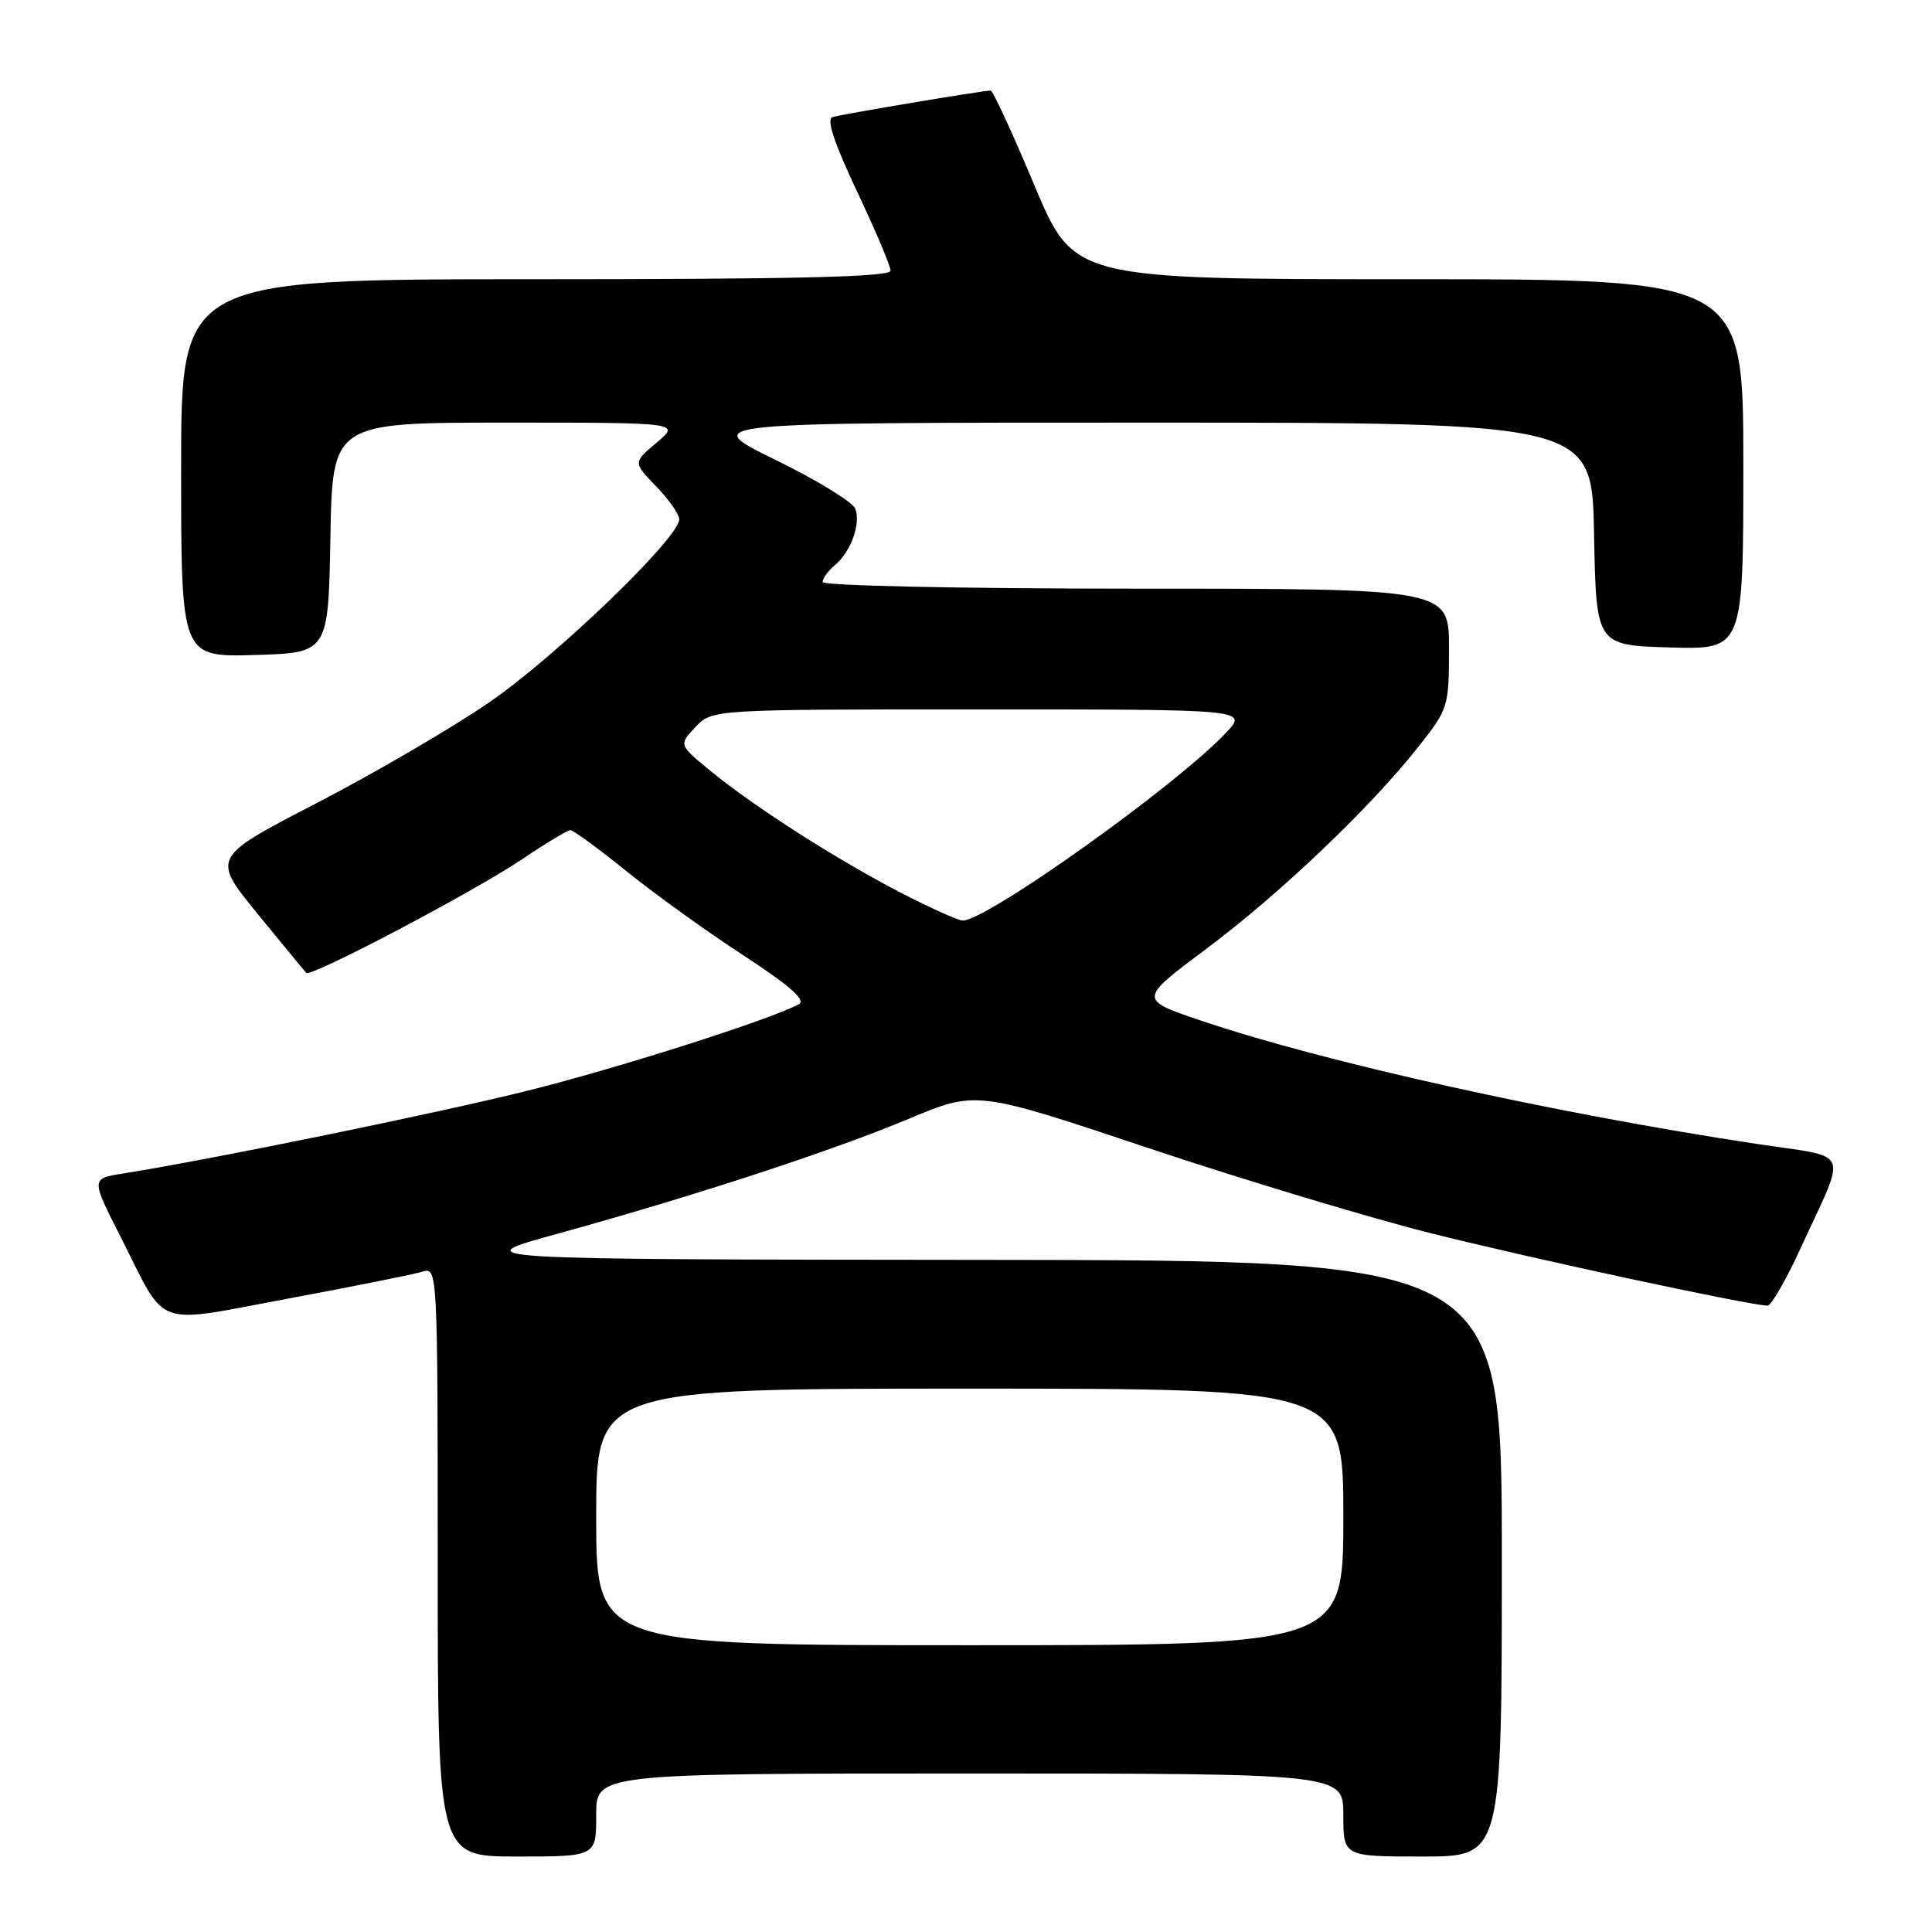 <?xml version="1.0" encoding="UTF-8" standalone="no"?>
<!DOCTYPE svg PUBLIC "-//W3C//DTD SVG 1.1//EN" "http://www.w3.org/Graphics/SVG/1.1/DTD/svg11.dtd" >
<svg xmlns="http://www.w3.org/2000/svg" xmlns:xlink="http://www.w3.org/1999/xlink" version="1.1" viewBox="0 0 256 256">
 <g >
 <path fill="currentColor"
d=" M 79.00 240.50 C 79.00 235.00 79.00 235.00 128.50 235.00 C 178.00 235.00 178.00 235.00 178.00 240.50 C 178.00 246.00 178.00 246.00 188.50 246.00 C 199.00 246.00 199.00 246.00 199.00 206.50 C 199.00 167.00 199.00 167.00 130.25 166.94 C 61.50 166.88 61.50 166.88 74.00 163.44 C 92.12 158.44 110.20 152.52 120.44 148.24 C 129.37 144.50 129.37 144.50 152.15 152.12 C 164.68 156.31 181.58 161.40 189.71 163.44 C 203.08 166.79 231.97 173.00 234.21 173.00 C 234.71 173.00 236.71 169.51 238.66 165.25 C 244.78 151.89 245.48 153.50 232.68 151.56 C 205.85 147.50 175.43 140.75 159.18 135.25 C 150.86 132.44 150.86 132.44 159.81 125.75 C 169.56 118.47 181.52 107.08 187.94 98.96 C 191.91 93.93 192.00 93.65 192.00 85.91 C 192.00 78.00 192.00 78.00 150.50 78.00 C 127.36 78.00 109.00 77.61 109.00 77.12 C 109.00 76.64 109.72 75.65 110.60 74.91 C 112.74 73.14 114.09 69.40 113.33 67.41 C 112.99 66.52 108.20 63.59 102.69 60.90 C 92.68 56.00 92.68 56.00 151.81 56.00 C 210.95 56.00 210.95 56.00 211.22 70.75 C 211.50 85.50 211.50 85.50 221.25 85.79 C 231.00 86.07 231.00 86.07 231.00 61.54 C 231.00 37.00 231.00 37.00 186.64 37.00 C 142.28 37.00 142.28 37.00 137.04 24.50 C 134.16 17.63 131.56 12.00 131.27 12.00 C 130.22 12.00 111.47 15.15 110.29 15.52 C 109.48 15.78 110.56 19.02 113.54 25.32 C 115.99 30.50 118.00 35.24 118.00 35.87 C 118.00 36.70 105.38 37.00 71.00 37.00 C 24.00 37.00 24.00 37.00 24.00 62.04 C 24.00 87.07 24.00 87.07 33.75 86.79 C 43.50 86.50 43.50 86.50 43.78 71.25 C 44.05 56.00 44.05 56.00 67.10 56.00 C 90.15 56.00 90.15 56.00 87.02 58.64 C 83.88 61.28 83.88 61.28 86.94 64.44 C 88.62 66.17 90.00 68.15 90.00 68.82 C 90.00 71.27 73.59 87.06 64.79 93.09 C 59.83 96.49 49.54 102.49 41.91 106.44 C 28.05 113.62 28.05 113.62 34.11 121.06 C 37.45 125.15 40.36 128.68 40.58 128.91 C 41.19 129.53 62.75 118.18 69.20 113.84 C 72.33 111.73 75.20 110.00 75.58 110.00 C 75.97 110.00 79.31 112.45 83.01 115.44 C 86.71 118.43 93.67 123.44 98.49 126.58 C 104.58 130.55 106.83 132.52 105.87 133.05 C 102.32 135.02 82.13 141.47 70.00 144.50 C 58.05 147.49 27.95 153.65 16.28 155.50 C 12.06 156.17 12.06 156.17 15.95 163.83 C 22.25 176.26 20.04 175.44 38.29 172.05 C 46.97 170.43 54.96 168.83 56.04 168.49 C 57.96 167.88 58.00 168.58 58.00 206.93 C 58.00 246.00 58.00 246.00 68.50 246.00 C 79.00 246.00 79.00 246.00 79.00 240.50 Z  M 79.00 201.00 C 79.00 184.00 79.00 184.00 128.50 184.00 C 178.00 184.00 178.00 184.00 178.00 201.00 C 178.00 218.00 178.00 218.00 128.50 218.00 C 79.00 218.00 79.00 218.00 79.00 201.00 Z  M 119.50 118.36 C 111.02 113.99 100.03 106.97 94.22 102.21 C 89.93 98.70 89.93 98.70 92.14 96.35 C 94.35 94.00 94.35 94.00 129.86 94.00 C 165.37 94.00 165.37 94.00 162.44 97.11 C 155.77 104.17 130.69 122.04 127.55 121.98 C 126.97 121.97 123.35 120.34 119.50 118.36 Z "/>
</g>
</svg>